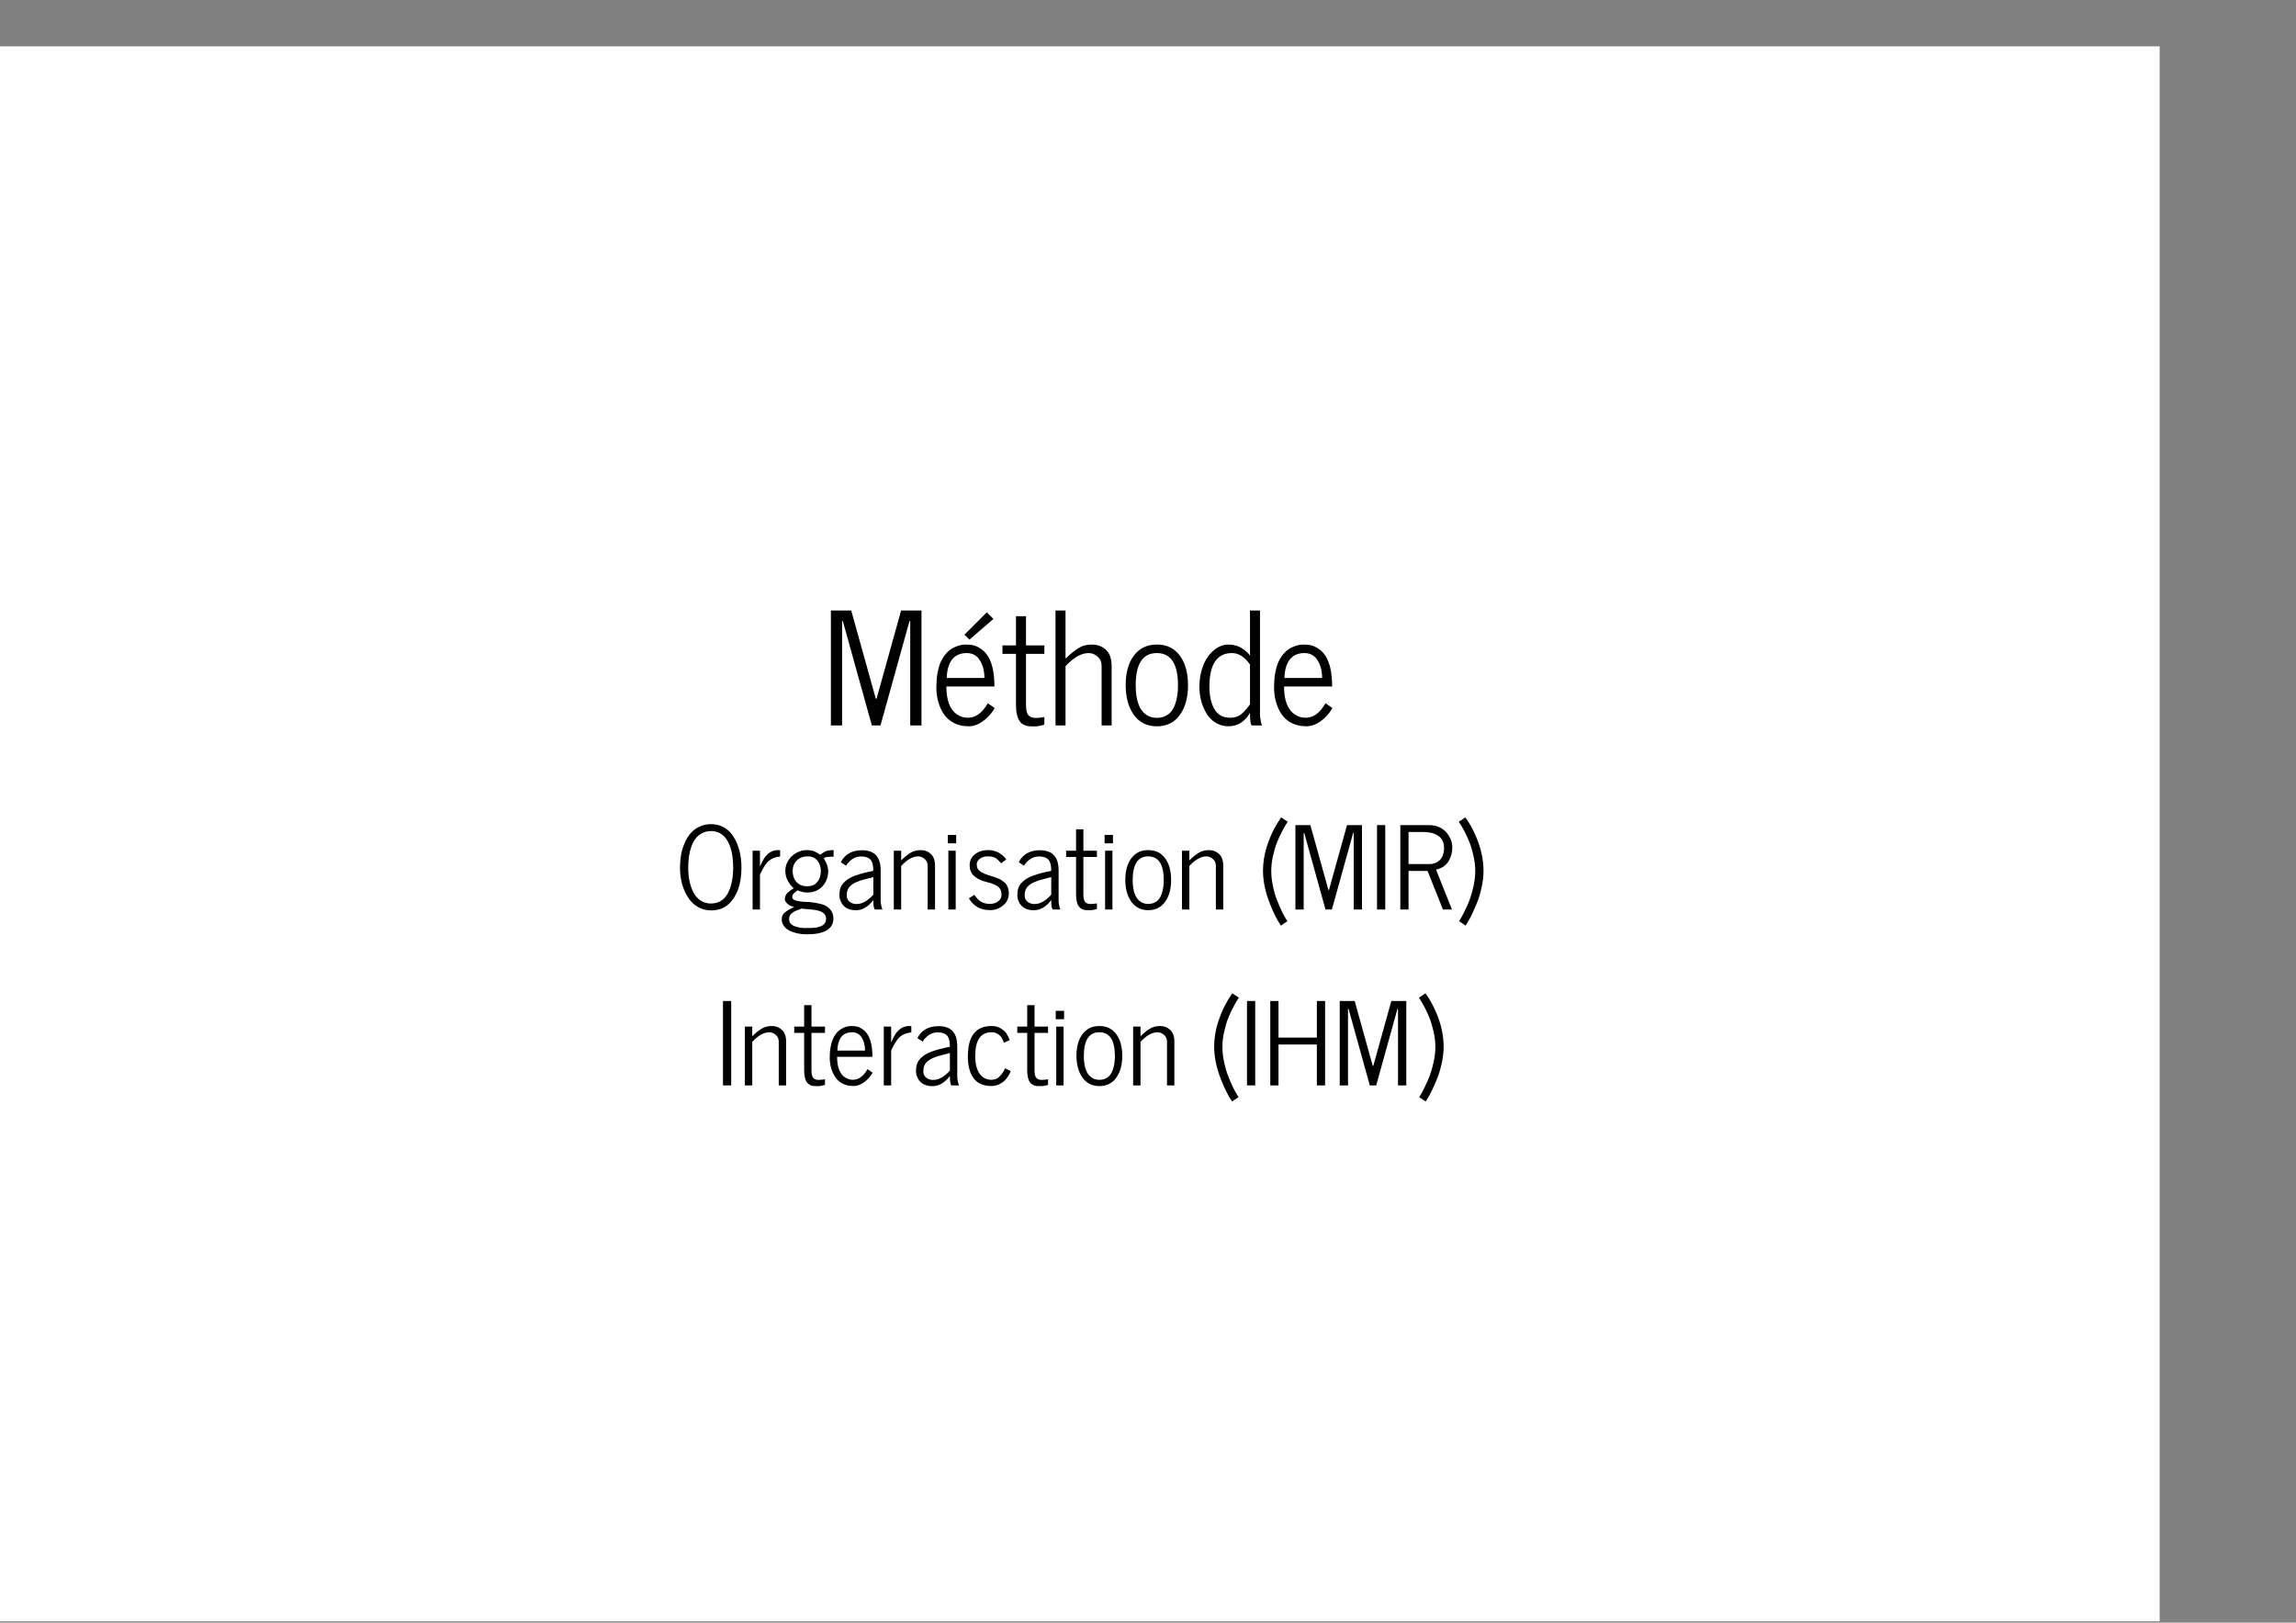 <?xml version="1.0" encoding="UTF-8"?>
<svg xmlns="http://www.w3.org/2000/svg" xmlns:xlink="http://www.w3.org/1999/xlink" width="842pt" height="595pt" viewBox="0 0 842 595" version="1.1">
<rect x="0" y="0" width="842" height="595" fill="#808080" stroke="none"/>
<defs>
<g>
<symbol overflow="visible" id="glyph0-0">
<path style="stroke:none;" d="M 1.891 0 L 1.891 -37.969 L 17.031 -37.969 L 17.031 0 Z M 3.781 -1.891 L 15.125 -1.891 L 15.125 -36.078 L 3.781 -36.078 Z M 3.781 -1.891 "/>
</symbol>
<symbol overflow="visible" id="glyph0-1">
<path style="stroke:none;" d="M 3.562 0 L 3.562 -42.141 L 11.016 -42.141 L 20.031 -9.797 L 20.312 -9.797 L 29.312 -42.141 L 36.781 -42.141 L 36.781 0 L 32.656 0 L 32.656 -38.219 L 32.375 -38.219 L 21.75 0 L 18.578 0 L 7.953 -38.219 L 7.672 -38.219 L 7.672 0 Z M 3.562 0 "/>
</symbol>
<symbol overflow="visible" id="glyph0-2">
<path style="stroke:none;" d="M 12.391 -33.266 L 20.594 -41.469 L 23.016 -39.047 L 14.234 -31.453 Z M 4.859 -4.109 C 3.953 -5.461 3.266 -6.973 2.797 -8.641 C 2.328 -10.316 2.094 -12.07 2.094 -13.906 C 2.094 -15.738 2.219 -17.41 2.469 -18.922 C 2.727 -20.441 3.07 -21.727 3.5 -22.781 C 3.926 -23.844 4.445 -24.785 5.062 -25.609 C 5.676 -26.43 6.305 -27.094 6.953 -27.594 C 7.598 -28.094 8.301 -28.5 9.062 -28.812 C 10.383 -29.375 11.641 -29.656 12.828 -29.656 C 14.016 -29.656 15.023 -29.547 15.859 -29.328 C 16.691 -29.117 17.582 -28.68 18.531 -28.016 C 19.488 -27.359 20.312 -26.492 21 -25.422 C 22.594 -22.898 23.391 -19.18 23.391 -14.266 L 5.766 -14.266 C 5.766 -9.316 7.016 -5.941 9.516 -4.141 C 10.754 -3.254 12.133 -2.812 13.656 -2.812 C 16.508 -2.812 18.941 -4.582 20.953 -8.125 L 23.484 -6.375 C 22.754 -5.039 21.805 -3.832 20.641 -2.75 C 18.41 -0.707 16.211 0.312 14.047 0.312 C 11.879 0.312 10.035 -0.086 8.516 -0.891 C 6.992 -1.691 5.773 -2.766 4.859 -4.109 Z M 5.922 -17.391 L 19.719 -17.391 C 19.719 -20.148 19.078 -22.438 17.797 -24.25 C 16.723 -25.77 15.195 -26.531 13.219 -26.531 C 9.969 -26.531 7.797 -25.031 6.703 -22.031 C 6.18 -20.625 5.922 -19.078 5.922 -17.391 Z M 5.922 -17.391 "/>
</symbol>
<symbol overflow="visible" id="glyph0-3">
<path style="stroke:none;" d="M 1 -26.234 L 1 -29.344 L 5.953 -29.344 L 5.953 -40.062 L 9.625 -40.062 L 9.625 -29.344 L 16.359 -29.344 L 16.359 -26.234 L 9.625 -26.234 L 9.625 -7.625 C 9.625 -5.75 9.91 -4.469 10.484 -3.781 C 11.055 -3.094 12.004 -2.75 13.328 -2.75 C 13.859 -2.75 14.492 -2.797 15.234 -2.891 C 15.984 -2.984 16.359 -3.039 16.359 -3.062 L 16.359 -0.312 C 15.129 0.133 13.938 0.359 12.781 0.359 C 11.625 0.359 10.832 0.328 10.406 0.266 C 9.977 0.211 9.457 0.039 8.844 -0.25 C 8.227 -0.551 7.727 -0.969 7.344 -1.5 C 6.414 -2.801 5.953 -4.844 5.953 -7.625 L 5.953 -26.234 Z M 1 -26.234 "/>
</symbol>
<symbol overflow="visible" id="glyph0-4">
<path style="stroke:none;" d="M 3.594 0 L 3.594 -42.141 L 7.266 -42.141 L 7.266 -24.531 C 10.004 -27.145 12.254 -28.723 14.016 -29.266 C 14.922 -29.523 15.867 -29.656 16.859 -29.656 C 18.992 -29.656 20.742 -29.004 22.109 -27.703 C 23.484 -26.41 24.172 -24.461 24.172 -21.859 L 24.172 0 L 20.5 0 L 20.5 -21.859 C 20.5 -23.254 20.004 -24.379 19.016 -25.234 C 18.023 -26.098 16.953 -26.531 15.797 -26.531 C 13.055 -26.531 10.211 -24.926 7.266 -21.719 L 7.266 0 Z M 3.594 0 "/>
</symbol>
<symbol overflow="visible" id="glyph0-5">
<path style="stroke:none;" d="M 2.094 -14.859 C 2.094 -19.336 3.098 -22.922 5.109 -25.609 C 7.117 -28.305 9.93 -29.656 13.547 -29.656 C 17.16 -29.656 19.961 -28.301 21.953 -25.594 C 23.953 -22.883 24.953 -19.266 24.953 -14.734 C 24.953 -10.211 23.945 -6.57 21.938 -3.812 C 19.926 -1.051 17.129 0.328 13.547 0.328 C 9.891 0.328 7.051 -1.098 5.031 -3.953 C 3.07 -6.754 2.094 -10.391 2.094 -14.859 Z M 5.766 -14.688 C 5.766 -8.812 7.289 -5.082 10.344 -3.5 C 11.27 -3.02 12.336 -2.781 13.547 -2.781 C 14.754 -2.781 15.828 -3.02 16.766 -3.5 C 17.703 -3.988 18.445 -4.613 19 -5.375 C 19.551 -6.133 20.004 -7.051 20.359 -8.125 C 20.973 -10 21.281 -12.176 21.281 -14.656 C 21.281 -22.57 18.691 -26.531 13.516 -26.531 C 8.348 -26.531 5.766 -22.582 5.766 -14.688 Z M 5.766 -14.688 "/>
</symbol>
<symbol overflow="visible" id="glyph0-6">
<path style="stroke:none;" d="M 20.641 -4.625 C 18.742 -1.332 16.109 0.312 12.734 0.312 C 11.047 0.312 9.504 -0.109 8.109 -0.953 C 6.723 -1.797 5.602 -2.914 4.75 -4.312 C 2.977 -7.219 2.094 -10.508 2.094 -14.188 C 2.094 -16.914 2.531 -19.445 3.406 -21.781 C 4.289 -24.113 5.582 -26.008 7.281 -27.469 C 8.988 -28.926 10.812 -29.656 12.75 -29.656 C 14.688 -29.656 16.395 -29.156 17.875 -28.156 C 19.363 -27.156 20.285 -26.273 20.641 -25.516 L 20.641 -42.141 L 24.312 -42.141 L 24.312 -4.062 C 24.312 -3.508 24.391 -2.781 24.547 -1.875 C 24.703 -0.977 24.863 -0.352 25.031 0 L 21.328 0 C 20.867 -0.219 20.641 -1.758 20.641 -4.625 Z M 5.766 -14.188 C 5.766 -10.906 6.348 -8.219 7.516 -6.125 C 8.734 -3.914 10.672 -2.812 13.328 -2.812 C 15.086 -2.812 16.531 -3.312 17.656 -4.312 C 18.57 -5.102 19.566 -6.242 20.641 -7.734 L 20.641 -22.344 C 18.672 -25.133 16.473 -26.531 14.047 -26.531 C 8.523 -26.531 5.766 -22.414 5.766 -14.188 Z M 5.766 -14.188 "/>
</symbol>
<symbol overflow="visible" id="glyph0-7">
<path style="stroke:none;" d="M 4.859 -4.109 C 3.953 -5.461 3.266 -6.973 2.797 -8.641 C 2.328 -10.316 2.094 -12.07 2.094 -13.906 C 2.094 -15.738 2.219 -17.41 2.469 -18.922 C 2.727 -20.441 3.07 -21.727 3.5 -22.781 C 3.926 -23.844 4.445 -24.785 5.062 -25.609 C 5.676 -26.43 6.305 -27.094 6.953 -27.594 C 7.598 -28.094 8.301 -28.5 9.062 -28.812 C 10.383 -29.375 11.641 -29.656 12.828 -29.656 C 14.016 -29.656 15.023 -29.547 15.859 -29.328 C 16.691 -29.117 17.582 -28.68 18.531 -28.016 C 19.488 -27.359 20.312 -26.492 21 -25.422 C 22.594 -22.898 23.391 -19.18 23.391 -14.266 L 5.766 -14.266 C 5.766 -9.316 7.016 -5.941 9.516 -4.141 C 10.754 -3.254 12.133 -2.812 13.656 -2.812 C 16.508 -2.812 18.941 -4.582 20.953 -8.125 L 23.484 -6.375 C 22.754 -5.039 21.805 -3.832 20.641 -2.75 C 18.41 -0.707 16.211 0.312 14.047 0.312 C 11.879 0.312 10.035 -0.086 8.516 -0.891 C 6.992 -1.691 5.773 -2.766 4.859 -4.109 Z M 5.922 -17.391 L 19.719 -17.391 C 19.719 -20.148 19.078 -22.438 17.797 -24.25 C 16.723 -25.77 15.195 -26.531 13.219 -26.531 C 9.969 -26.531 7.797 -25.031 6.703 -22.031 C 6.18 -20.625 5.922 -19.078 5.922 -17.391 Z M 5.922 -17.391 "/>
</symbol>
<symbol overflow="visible" id="glyph1-0">
<path style="stroke:none;" d="M 1.391 0 L 1.391 -27.891 L 12.5 -27.891 L 12.5 0 Z M 2.781 -1.391 L 11.109 -1.391 L 11.109 -26.5 L 2.781 -26.5 Z M 2.781 -1.391 "/>
</symbol>
<symbol overflow="visible" id="glyph1-1">
<path style="stroke:none;" d="M 3.422 -6.562 C 2.805 -7.926 2.352 -9.344 2.062 -10.812 C 1.781 -12.289 1.641 -13.812 1.641 -15.375 C 1.641 -16.945 1.766 -18.473 2.016 -19.953 C 2.273 -21.441 2.695 -22.879 3.281 -24.266 C 3.875 -25.66 4.602 -26.867 5.469 -27.891 C 6.332 -28.922 7.414 -29.742 8.719 -30.359 C 10.031 -30.984 11.473 -31.297 13.047 -31.297 C 14.617 -31.297 16.035 -30.977 17.297 -30.344 C 18.555 -29.719 19.602 -28.883 20.438 -27.844 C 21.281 -26.801 21.988 -25.582 22.562 -24.188 C 23.633 -21.57 24.172 -18.629 24.172 -15.359 C 24.172 -9.379 22.625 -4.941 19.531 -2.047 C 17.852 -0.461 15.707 0.328 13.094 0.328 C 11.582 0.328 10.188 0.023 8.906 -0.578 C 7.625 -1.18 6.547 -1.988 5.672 -3 C 4.797 -4.02 4.047 -5.207 3.422 -6.562 Z M 5.812 -23.078 C 5.395 -21.922 5.098 -20.707 4.922 -19.438 C 4.742 -18.164 4.656 -16.719 4.656 -15.094 C 4.656 -13.477 4.816 -11.906 5.141 -10.375 C 5.461 -8.844 5.945 -7.457 6.594 -6.219 C 7.238 -4.977 8.113 -4 9.219 -3.281 C 10.332 -2.562 11.562 -2.203 12.906 -2.203 C 14.25 -2.203 15.398 -2.473 16.359 -3.016 C 17.316 -3.555 18.086 -4.254 18.672 -5.109 C 19.254 -5.961 19.738 -6.984 20.125 -8.172 C 20.801 -10.266 21.141 -12.66 21.141 -15.359 C 21.141 -19.848 20.316 -23.32 18.672 -25.781 C 18.086 -26.664 17.316 -27.383 16.359 -27.938 C 15.41 -28.488 14.32 -28.766 13.094 -28.766 C 11.863 -28.766 10.766 -28.52 9.797 -28.031 C 8.828 -27.539 8.023 -26.883 7.391 -26.062 C 6.754 -25.238 6.227 -24.242 5.812 -23.078 Z M 5.812 -23.078 "/>
</symbol>
<symbol overflow="visible" id="glyph1-2">
<path style="stroke:none;" d="M 2.453 0 C 2.453 0 2.453 -7.188 2.453 -21.562 L 5.156 -21.562 L 5.156 -15.75 C 5.789 -17.164 6.281 -18.141 6.625 -18.672 C 7.957 -20.742 9.688 -21.781 11.812 -21.781 C 11.969 -21.781 12.211 -21.766 12.547 -21.734 L 12.547 -19.453 C 11.617 -19.328 10.848 -19.148 10.234 -18.922 C 9.617 -18.703 9.02 -18.348 8.438 -17.859 C 7.414 -17.016 6.32 -15.332 5.156 -12.812 L 5.156 0 Z M 2.453 0 "/>
</symbol>
<symbol overflow="visible" id="glyph1-3">
<path style="stroke:none;" d="M 3.875 7.844 C 2.969 7.426 2.238 6.836 1.688 6.078 C 1.133 5.316 0.859 4.566 0.859 3.828 C 0.859 3.098 0.957 2.531 1.156 2.125 C 1.363 1.719 1.676 1.348 2.094 1.016 C 2.508 0.691 2.867 0.43 3.172 0.234 C 3.484 0.035 3.906 -0.191 4.438 -0.453 C 4.969 -0.723 5.285 -0.891 5.391 -0.953 C 4.273 -1.191 3.43 -1.602 2.859 -2.188 C 2.285 -2.77 2 -3.301 2 -3.781 C 2 -4.27 2.086 -4.711 2.266 -5.109 C 2.453 -5.504 2.734 -5.875 3.109 -6.219 C 3.703 -6.75 4.195 -7.133 4.594 -7.375 C 4.988 -7.625 5.207 -7.758 5.25 -7.781 C 4.438 -8.477 3.719 -9.391 3.094 -10.516 C 2.477 -11.641 2.172 -12.867 2.172 -14.203 C 2.172 -15.547 2.539 -16.812 3.281 -18 C 4.02 -19.188 5.008 -20.113 6.25 -20.781 C 7.5 -21.445 8.707 -21.781 9.875 -21.781 C 11.051 -21.781 12 -21.633 12.719 -21.344 C 13.438 -21.062 14.203 -20.641 15.016 -20.078 C 16.047 -20.922 16.891 -21.406 17.547 -21.531 C 18.391 -21.707 19.164 -21.805 19.875 -21.828 L 19.875 -19.375 L 19.844 -19.375 C 17.508 -19.375 16.344 -19.16 16.344 -18.734 C 17.039 -17.453 17.473 -16.508 17.641 -15.906 C 17.805 -15.301 17.891 -14.691 17.891 -14.078 C 17.891 -11.879 17.188 -10.02 15.781 -8.5 C 14.375 -6.988 12.547 -6.234 10.297 -6.234 C 9.109 -6.234 7.895 -6.492 6.656 -7.016 C 6.551 -6.91 6.305 -6.723 5.922 -6.453 C 5.109 -5.879 4.703 -5.305 4.703 -4.734 C 4.703 -4.109 4.988 -3.68 5.562 -3.453 C 6 -3.273 6.539 -3.141 7.188 -3.047 C 7.832 -2.953 8.285 -2.883 8.547 -2.844 C 8.816 -2.812 9.266 -2.789 9.891 -2.781 C 11.41 -2.77 13.223 -2.508 15.328 -2 C 16.648 -1.688 17.727 -1.062 18.562 -0.125 C 19.395 0.812 19.812 1.938 19.812 3.25 C 19.812 7.145 16.551 9.094 10.031 9.094 C 7.727 9.094 5.676 8.676 3.875 7.844 Z M 3.562 3.453 C 3.562 4.785 4.281 5.691 5.719 6.172 C 6.957 6.586 8.117 6.797 9.203 6.797 C 10.285 6.797 11.004 6.789 11.359 6.781 C 11.711 6.781 12.164 6.754 12.719 6.703 C 13.281 6.66 13.738 6.594 14.094 6.5 C 14.445 6.414 14.832 6.285 15.25 6.109 C 15.676 5.93 16.016 5.719 16.266 5.469 C 16.836 4.906 17.125 4.211 17.125 3.391 C 17.125 2.578 16.848 1.926 16.297 1.438 C 15.754 0.957 15.062 0.613 14.219 0.406 C 13.383 0.207 12.555 0.066 11.734 -0.016 C 10.922 -0.109 10.145 -0.172 9.406 -0.203 C 8.664 -0.242 8.223 -0.285 8.078 -0.328 C 6.617 0.211 5.672 0.613 5.234 0.875 C 4.117 1.531 3.562 2.391 3.562 3.453 Z M 6.375 -17.969 C 5.363 -16.969 4.859 -15.672 4.859 -14.078 C 4.859 -12.484 5.332 -11.156 6.281 -10.094 C 7.238 -9.039 8.535 -8.516 10.172 -8.516 C 11.816 -8.516 13.066 -9.051 13.922 -10.125 C 14.773 -11.207 15.203 -12.516 15.203 -14.047 C 15.203 -15.586 14.781 -16.879 13.938 -17.922 C 13.102 -18.961 11.891 -19.484 10.297 -19.484 C 8.703 -19.484 7.395 -18.977 6.375 -17.969 Z M 6.375 -17.969 "/>
</symbol>
<symbol overflow="visible" id="glyph1-4">
<path style="stroke:none;" d="M 1.469 -5.25 C 1.469 -6.227 1.586 -7.082 1.828 -7.812 C 2.078 -8.539 2.461 -9.188 2.984 -9.75 C 3.516 -10.32 4.113 -10.82 4.781 -11.25 C 5.445 -11.688 6.281 -12.082 7.281 -12.438 C 9.082 -13.082 11.289 -13.66 13.906 -14.172 C 13.906 -16.328 13.492 -17.766 12.672 -18.484 C 11.93 -19.129 10.859 -19.453 9.453 -19.453 C 7.742 -19.453 6.27 -18.797 5.031 -17.484 C 4.5 -16.953 4.129 -16.477 3.922 -16.062 L 1.984 -17.344 C 3.504 -20.27 6.098 -21.734 9.766 -21.734 C 13.047 -21.734 15.145 -20.473 16.062 -17.953 C 16.426 -16.93 16.609 -15.691 16.609 -14.234 L 16.609 -3.031 C 16.609 -2.633 16.68 -2.094 16.828 -1.406 C 16.984 -0.727 17.125 -0.258 17.25 0 L 14.531 0 C 14.113 -0.207 13.906 -1.352 13.906 -3.438 C 11.988 -0.969 9.875 0.266 7.562 0.266 C 5 0.266 3.223 -0.633 2.234 -2.438 C 1.723 -3.344 1.469 -4.281 1.469 -5.25 Z M 4.672 -7.594 C 4.336 -6.969 4.172 -6.148 4.172 -5.141 C 4.172 -4.141 4.523 -3.367 5.234 -2.828 C 5.941 -2.285 6.727 -2.016 7.594 -2.016 C 8.457 -2.016 9.219 -2.145 9.875 -2.406 C 10.539 -2.664 11.145 -3 11.688 -3.406 C 12.676 -4.156 13.414 -4.828 13.906 -5.422 L 13.906 -11.891 C 11.32 -11.223 9.789 -10.816 9.312 -10.672 C 6.914 -9.891 5.367 -8.863 4.672 -7.594 Z M 4.672 -7.594 "/>
</symbol>
<symbol overflow="visible" id="glyph1-5">
<path style="stroke:none;" d="M 2.453 0 L 2.453 -21.562 L 5.156 -21.562 L 5.156 -18.016 C 6.352 -19.203 7.488 -20.125 8.562 -20.781 C 9.633 -21.445 10.898 -21.781 12.359 -21.781 C 13.816 -21.781 15.051 -21.301 16.062 -20.344 C 17.07 -19.395 17.578 -17.969 17.578 -16.062 L 17.578 0 L 14.875 0 L 14.875 -16.062 C 14.875 -17.082 14.508 -17.906 13.781 -18.531 C 13.051 -19.164 12.266 -19.484 11.422 -19.484 C 9.398 -19.484 7.312 -18.305 5.156 -15.953 L 5.156 0 Z M 2.453 0 "/>
</symbol>
<symbol overflow="visible" id="glyph1-6">
<path style="stroke:none;" d="M 2.453 -24.266 L 2.453 -27.344 L 5.516 -27.344 L 5.516 -24.266 Z M 2.641 0 L 2.641 -21.562 L 5.328 -21.562 L 5.328 0 Z M 2.641 0 "/>
</symbol>
<symbol overflow="visible" id="glyph1-7">
<path style="stroke:none;" d="M 1.641 -4.094 L 3.656 -5.391 C 4.375 -4.273 5.176 -3.441 6.062 -2.891 C 6.945 -2.336 8.031 -2.062 9.312 -2.062 C 10.645 -2.062 11.727 -2.422 12.562 -3.141 C 13.258 -3.742 13.609 -4.477 13.609 -5.344 C 13.609 -6.219 13.457 -6.914 13.156 -7.438 C 12.852 -7.957 12.43 -8.379 11.891 -8.703 C 10.973 -9.223 10.02 -9.602 9.031 -9.844 C 8.051 -10.082 7.273 -10.297 6.703 -10.484 C 6.141 -10.68 5.555 -10.953 4.953 -11.297 C 4.359 -11.641 3.844 -12.02 3.406 -12.438 C 2.414 -13.406 1.922 -14.68 1.922 -16.266 C 1.922 -17.859 2.555 -19.176 3.828 -20.219 C 5.098 -21.258 6.723 -21.781 8.703 -21.781 C 11.035 -21.781 13.004 -20.941 14.609 -19.266 C 14.91 -18.953 15.16 -18.645 15.359 -18.344 L 13.5 -16.953 C 13.406 -17.047 13.211 -17.242 12.922 -17.547 C 12.641 -17.859 12.457 -18.055 12.375 -18.141 L 11.844 -18.578 C 11.602 -18.797 11.398 -18.938 11.234 -19 L 10.547 -19.25 C 10.109 -19.406 9.367 -19.484 8.328 -19.484 C 7.297 -19.484 6.406 -19.188 5.656 -18.594 C 4.906 -18.008 4.531 -17.363 4.531 -16.656 C 4.531 -15.945 4.648 -15.375 4.891 -14.938 C 5.141 -14.508 5.508 -14.141 6 -13.828 C 6.789 -13.336 7.703 -12.938 8.734 -12.625 C 9.773 -12.312 10.461 -12.098 10.797 -11.984 C 11.129 -11.879 11.578 -11.711 12.141 -11.484 C 12.711 -11.266 13.156 -11.051 13.469 -10.844 C 13.789 -10.645 14.156 -10.379 14.562 -10.047 C 14.977 -9.711 15.289 -9.359 15.5 -8.984 C 16.031 -8.055 16.297 -7.051 16.297 -5.969 C 16.297 -4.156 15.609 -2.672 14.234 -1.516 C 12.859 -0.359 11.266 0.219 9.453 0.219 C 7.648 0.219 6.129 -0.125 4.891 -0.812 C 3.66 -1.5 2.578 -2.594 1.641 -4.094 Z M 1.641 -4.094 "/>
</symbol>
<symbol overflow="visible" id="glyph1-8">
<path style="stroke:none;" d="M 0.734 -19.266 L 0.734 -21.562 L 4.375 -21.562 L 4.375 -29.422 L 7.062 -29.422 L 7.062 -21.562 L 12.016 -21.562 L 12.016 -19.266 L 7.062 -19.266 L 7.062 -5.594 C 7.062 -4.219 7.273 -3.273 7.703 -2.766 C 8.129 -2.266 8.82 -2.016 9.781 -2.016 C 10.176 -2.016 10.645 -2.051 11.188 -2.125 C 11.738 -2.195 12.016 -2.238 12.016 -2.25 L 12.016 -0.219 C 11.117 0.102 10.242 0.266 9.391 0.266 C 8.535 0.266 7.953 0.242 7.641 0.203 C 7.328 0.16 6.945 0.031 6.5 -0.188 C 6.051 -0.406 5.68 -0.711 5.391 -1.109 C 4.711 -2.055 4.375 -3.551 4.375 -5.594 L 4.375 -19.266 Z M 0.734 -19.266 "/>
</symbol>
<symbol overflow="visible" id="glyph1-9">
<path style="stroke:none;" d="M 1.531 -10.922 C 1.531 -14.211 2.27 -16.844 3.75 -18.812 C 5.227 -20.789 7.297 -21.781 9.953 -21.781 C 12.609 -21.781 14.664 -20.785 16.125 -18.797 C 17.594 -16.805 18.328 -14.148 18.328 -10.828 C 18.328 -7.504 17.586 -4.828 16.109 -2.797 C 14.629 -0.766 12.578 0.25 9.953 0.25 C 7.266 0.25 5.18 -0.801 3.703 -2.906 C 2.254 -4.957 1.531 -7.629 1.531 -10.922 Z M 4.234 -10.781 C 4.234 -6.469 5.352 -3.734 7.594 -2.578 C 8.281 -2.223 9.066 -2.047 9.953 -2.047 C 10.836 -2.047 11.625 -2.223 12.312 -2.578 C 13 -2.93 13.547 -3.383 13.953 -3.938 C 14.359 -4.5 14.691 -5.176 14.953 -5.969 C 15.398 -7.344 15.625 -8.941 15.625 -10.766 C 15.625 -16.578 13.723 -19.484 9.922 -19.484 C 6.129 -19.484 4.234 -16.582 4.234 -10.781 Z M 4.234 -10.781 "/>
</symbol>
<symbol overflow="visible" id="glyph1-10">
<path style="stroke:none;" d=""/>
</symbol>
<symbol overflow="visible" id="glyph1-11">
<path style="stroke:none;" d="M 1.875 -14.234 C 1.875 -15.68 1.992 -17.164 2.234 -18.688 C 2.484 -20.219 2.805 -21.602 3.203 -22.844 C 3.598 -24.094 4.035 -25.301 4.516 -26.469 C 4.992 -27.633 5.461 -28.645 5.922 -29.5 C 6.891 -31.258 7.645 -32.516 8.188 -33.266 L 8.562 -33.766 L 10.938 -32.172 C 10.332 -31.316 9.648 -30.156 8.891 -28.688 C 8.129 -27.227 7.488 -25.832 6.969 -24.5 C 6.445 -23.176 5.973 -21.562 5.547 -19.656 C 5.117 -17.75 4.906 -15.91 4.906 -14.141 C 4.906 -12.367 5.109 -10.52 5.516 -8.594 C 5.922 -6.676 6.41 -4.984 6.984 -3.516 C 8.203 -0.43 9.281 1.844 10.219 3.312 L 10.828 4.297 L 8.453 5.891 C 7.117 3.984 5.789 1.363 4.469 -1.969 C 2.738 -6.312 1.875 -10.398 1.875 -14.234 Z M 1.875 -14.234 "/>
</symbol>
<symbol overflow="visible" id="glyph1-12">
<path style="stroke:none;" d="M 2.609 0 L 2.609 -30.953 L 8.094 -30.953 L 14.703 -7.188 L 14.922 -7.188 L 21.531 -30.953 L 27.016 -30.953 L 27.016 0 L 23.984 0 L 23.984 -28.078 L 23.781 -28.078 L 15.984 0 L 13.641 0 L 5.844 -28.078 L 5.641 -28.078 L 5.641 0 Z M 2.609 0 "/>
</symbol>
<symbol overflow="visible" id="glyph1-13">
<path style="stroke:none;" d="M 2.766 0 L 2.766 -30.953 L 5.781 -30.953 L 5.781 0 Z M 2.766 0 "/>
</symbol>
<symbol overflow="visible" id="glyph1-14">
<path style="stroke:none;" d="M 2.766 0 L 2.766 -30.953 L 13.172 -30.953 C 16.43 -30.953 18.875 -29.688 20.5 -27.156 C 21.383 -25.781 21.828 -24.336 21.828 -22.828 C 21.828 -20.992 21.391 -19.32 20.516 -17.812 C 19.555 -16.156 18.004 -15.094 15.859 -14.625 L 21.703 0 L 18.391 0 L 12.75 -14.141 L 5.781 -14.141 L 5.781 0 Z M 5.781 -16.672 L 13.469 -16.672 C 14.895 -16.672 16.113 -17.117 17.125 -18.016 C 18.238 -19.016 18.797 -20.566 18.797 -22.672 C 18.797 -25.484 17.285 -27.285 14.266 -28.078 C 13.359 -28.305 12.375 -28.422 11.312 -28.422 L 5.781 -28.422 Z M 5.781 -16.672 "/>
</symbol>
<symbol overflow="visible" id="glyph1-15">
<path style="stroke:none;" d="M 1.875 -32.172 L 4.25 -33.766 C 5.656 -31.973 7.004 -29.547 8.297 -26.484 C 10.055 -22.348 10.938 -18.238 10.938 -14.156 C 10.938 -12.25 10.707 -10.254 10.25 -8.172 C 9.801 -6.086 9.258 -4.25 8.625 -2.656 C 7.289 0.625 6.094 3.117 5.031 4.828 L 4.359 5.891 L 1.984 4.297 C 2.523 3.473 3.172 2.301 3.922 0.781 C 4.68 -0.727 5.32 -2.172 5.844 -3.547 C 6.363 -4.93 6.836 -6.598 7.266 -8.547 C 7.691 -10.504 7.906 -12.367 7.906 -14.141 C 7.906 -15.91 7.691 -17.75 7.266 -19.656 C 6.836 -21.562 6.363 -23.176 5.844 -24.5 C 5.32 -25.832 4.723 -27.16 4.047 -28.484 C 3.203 -30.086 2.477 -31.316 1.875 -32.172 Z M 1.875 -32.172 "/>
</symbol>
<symbol overflow="visible" id="glyph1-16">
<path style="stroke:none;" d="M 3.578 -3.016 C 2.91 -4.016 2.398 -5.125 2.047 -6.344 C 1.703 -7.57 1.531 -8.859 1.531 -10.203 C 1.531 -11.555 1.625 -12.785 1.812 -13.891 C 2.008 -15.004 2.266 -15.945 2.578 -16.719 C 2.891 -17.5 3.27 -18.191 3.719 -18.797 C 4.164 -19.41 4.629 -19.898 5.109 -20.266 C 5.586 -20.629 6.102 -20.93 6.656 -21.172 C 7.625 -21.578 8.539 -21.781 9.406 -21.781 C 10.281 -21.781 11.023 -21.703 11.641 -21.547 C 12.254 -21.391 12.91 -21.066 13.609 -20.578 C 14.316 -20.098 14.922 -19.461 15.422 -18.672 C 16.598 -16.816 17.188 -14.086 17.188 -10.484 L 4.234 -10.484 C 4.234 -6.848 5.148 -4.367 6.984 -3.047 C 7.898 -2.391 8.914 -2.062 10.031 -2.062 C 12.125 -2.062 13.91 -3.363 15.391 -5.969 L 17.25 -4.672 C 16.719 -3.691 16.02 -2.805 15.156 -2.016 C 13.52 -0.523 11.906 0.219 10.312 0.219 C 8.719 0.219 7.363 -0.07 6.25 -0.656 C 5.133 -1.238 4.242 -2.023 3.578 -3.016 Z M 4.359 -12.766 L 14.484 -12.766 C 14.484 -14.797 14.016 -16.477 13.078 -17.812 C 12.285 -18.926 11.16 -19.484 9.703 -19.484 C 7.316 -19.484 5.723 -18.383 4.922 -16.188 C 4.547 -15.145 4.359 -14.004 4.359 -12.766 Z M 4.359 -12.766 "/>
</symbol>
<symbol overflow="visible" id="glyph1-17">
<path style="stroke:none;" d="M 1.531 -10.625 C 1.531 -18.062 4.426 -21.781 10.219 -21.781 C 11.645 -21.781 12.848 -21.441 13.828 -20.766 C 14.797 -20.078 15.438 -19.461 15.75 -18.922 C 16.289 -17.992 16.664 -17.223 16.875 -16.609 L 14.703 -15.625 C 14.68 -15.895 14.535 -16.297 14.266 -16.828 C 14.004 -17.359 13.723 -17.797 13.422 -18.141 C 13.117 -18.484 12.688 -18.789 12.125 -19.062 C 11.562 -19.344 10.926 -19.484 10.219 -19.484 C 6.227 -19.484 4.234 -16.594 4.234 -10.812 C 4.234 -8 4.758 -5.836 5.812 -4.328 C 6.863 -2.816 8.332 -2.062 10.219 -2.062 C 11.508 -2.062 12.582 -2.562 13.438 -3.562 C 14.188 -4.414 14.691 -5.176 14.953 -5.844 L 15.141 -6.297 L 17.266 -5.266 C 16.785 -3.953 16.004 -2.754 14.922 -1.672 C 14.422 -1.191 13.75 -0.754 12.906 -0.359 C 12.062 0.023 11.164 0.219 10.219 0.219 C 7.25 0.219 5.055 -0.727 3.641 -2.625 C 2.234 -4.52 1.531 -7.188 1.531 -10.625 Z M 1.531 -10.625 "/>
</symbol>
<symbol overflow="visible" id="glyph1-18">
<path style="stroke:none;" d="M 2.766 0 L 2.766 -30.953 L 5.781 -30.953 L 5.781 -17.531 L 19.844 -17.531 L 19.844 -30.953 L 22.859 -30.953 L 22.859 0 L 19.844 0 L 19.844 -15 L 5.781 -15 L 5.781 0 Z M 2.766 0 "/>
</symbol>
</g>
<clipPath id="clip1">
  <path d="M 0 17 L 792 17 L 792 594.5 L 0 594.5 Z M 0 17 "/>
</clipPath>
</defs>
<g id="surface1">
<g clip-path="url(#clip1)" clip-rule="nonzero">
<path style=" stroke:none;fill-rule:nonzero;fill:rgb(100%,100%,100%);fill-opacity:1;" d="M 0 -9223 L 792 -9223 L 792 43329.5 L 0 43329.5 Z M 0 -9223 "/>
</g>
<g style="fill:rgb(0%,0%,0%);fill-opacity:1;">
  <use xlink:href="#glyph0-1" x="301.148" y="266"/>
</g>
<g style="fill:rgb(0%,0%,0%);fill-opacity:1;">
  <use xlink:href="#glyph0-2" x="341.289" y="266"/>
</g>
<g style="fill:rgb(0%,0%,0%);fill-opacity:1;">
  <use xlink:href="#glyph0-3" x="366.631" y="266"/>
</g>
<g style="fill:rgb(0%,0%,0%);fill-opacity:1;">
  <use xlink:href="#glyph0-4" x="383.488" y="266"/>
</g>
<g style="fill:rgb(0%,0%,0%);fill-opacity:1;">
  <use xlink:href="#glyph0-5" x="410.721" y="266"/>
</g>
<g style="fill:rgb(0%,0%,0%);fill-opacity:1;">
  <use xlink:href="#glyph0-6" x="437.76" y="266"/>
</g>
<g style="fill:rgb(0%,0%,0%);fill-opacity:1;">
  <use xlink:href="#glyph0-7" x="465.132" y="266"/>
</g>
<g style="fill:rgb(0%,0%,0%);fill-opacity:1;">
  <use xlink:href="#glyph1-1" x="247.734" y="333.5"/>
</g>
<g style="fill:rgb(0%,0%,0%);fill-opacity:1;">
  <use xlink:href="#glyph1-2" x="273.543" y="333.5"/>
</g>
<g style="fill:rgb(0%,0%,0%);fill-opacity:1;">
  <use xlink:href="#glyph1-3" x="285.824" y="333.5"/>
  <use xlink:href="#glyph1-4" x="306.36" y="333.5"/>
</g>
<g style="fill:rgb(0%,0%,0%);fill-opacity:1;">
  <use xlink:href="#glyph1-5" x="325.324" y="333.5"/>
  <use xlink:href="#glyph1-6" x="345.145" y="333.5"/>
</g>
<g style="fill:rgb(0%,0%,0%);fill-opacity:1;">
  <use xlink:href="#glyph1-7" x="353.667" y="333.5"/>
</g>
<g style="fill:rgb(0%,0%,0%);fill-opacity:1;">
  <use xlink:href="#glyph1-4" x="371.609" y="333.5"/>
</g>
<g style="fill:rgb(0%,0%,0%);fill-opacity:1;">
  <use xlink:href="#glyph1-8" x="390.245" y="333.5"/>
</g>
<g style="fill:rgb(0%,0%,0%);fill-opacity:1;">
  <use xlink:href="#glyph1-6" x="402.628" y="333.5"/>
</g>
<g style="fill:rgb(0%,0%,0%);fill-opacity:1;">
  <use xlink:href="#glyph1-9" x="411.15" y="333.5"/>
</g>
<g style="fill:rgb(0%,0%,0%);fill-opacity:1;">
  <use xlink:href="#glyph1-5" x="431.012" y="333.5"/>
</g>
<g style="fill:rgb(0%,0%,0%);fill-opacity:1;">
  <use xlink:href="#glyph1-10" x="450.833" y="333.5"/>
</g>
<g style="fill:rgb(0%,0%,0%);fill-opacity:1;">
  <use xlink:href="#glyph1-11" x="461.296" y="333.5"/>
</g>
<g style="fill:rgb(0%,0%,0%);fill-opacity:1;">
  <use xlink:href="#glyph1-12" x="472.453" y="333.5"/>
</g>
<g style="fill:rgb(0%,0%,0%);fill-opacity:1;">
  <use xlink:href="#glyph1-13" x="502.226" y="333.5"/>
</g>
<g style="fill:rgb(0%,0%,0%);fill-opacity:1;">
  <use xlink:href="#glyph1-14" x="510.768" y="333.5"/>
</g>
<g style="fill:rgb(0%,0%,0%);fill-opacity:1;">
  <use xlink:href="#glyph1-15" x="533.103" y="333.5"/>
</g>
<g style="fill:rgb(0%,0%,0%);fill-opacity:1;">
  <use xlink:href="#glyph1-13" x="262.371" y="398"/>
</g>
<g style="fill:rgb(0%,0%,0%);fill-opacity:1;">
  <use xlink:href="#glyph1-5" x="270.708" y="398"/>
  <use xlink:href="#glyph1-8" x="290.529" y="398"/>
</g>
<g style="fill:rgb(0%,0%,0%);fill-opacity:1;">
  <use xlink:href="#glyph1-16" x="302.75" y="398"/>
  <use xlink:href="#glyph1-2" x="321.653" y="398"/>
</g>
<g style="fill:rgb(0%,0%,0%);fill-opacity:1;">
  <use xlink:href="#glyph1-4" x="334.444" y="398"/>
</g>
<g style="fill:rgb(0%,0%,0%);fill-opacity:1;">
  <use xlink:href="#glyph1-17" x="353.407" y="398"/>
</g>
<g style="fill:rgb(0%,0%,0%);fill-opacity:1;">
  <use xlink:href="#glyph1-8" x="372.329" y="398"/>
</g>
<g style="fill:rgb(0%,0%,0%);fill-opacity:1;">
  <use xlink:href="#glyph1-6" x="384.713" y="398"/>
</g>
<g style="fill:rgb(0%,0%,0%);fill-opacity:1;">
  <use xlink:href="#glyph1-9" x="393.234" y="398"/>
</g>
<g style="fill:rgb(0%,0%,0%);fill-opacity:1;">
  <use xlink:href="#glyph1-5" x="413.096" y="398"/>
  <use xlink:href="#glyph1-10" x="432.917" y="398"/>
</g>
<g style="fill:rgb(0%,0%,0%);fill-opacity:1;">
  <use xlink:href="#glyph1-11" x="443.38" y="398"/>
</g>
<g style="fill:rgb(0%,0%,0%);fill-opacity:1;">
  <use xlink:href="#glyph1-13" x="454.538" y="398"/>
</g>
<g style="fill:rgb(0%,0%,0%);fill-opacity:1;">
  <use xlink:href="#glyph1-18" x="463.079" y="398"/>
</g>
<g style="fill:rgb(0%,0%,0%);fill-opacity:1;">
  <use xlink:href="#glyph1-12" x="488.704" y="398"/>
</g>
<g style="fill:rgb(0%,0%,0%);fill-opacity:1;">
  <use xlink:href="#glyph1-15" x="518.477" y="398"/>
</g>
</g>
</svg>
